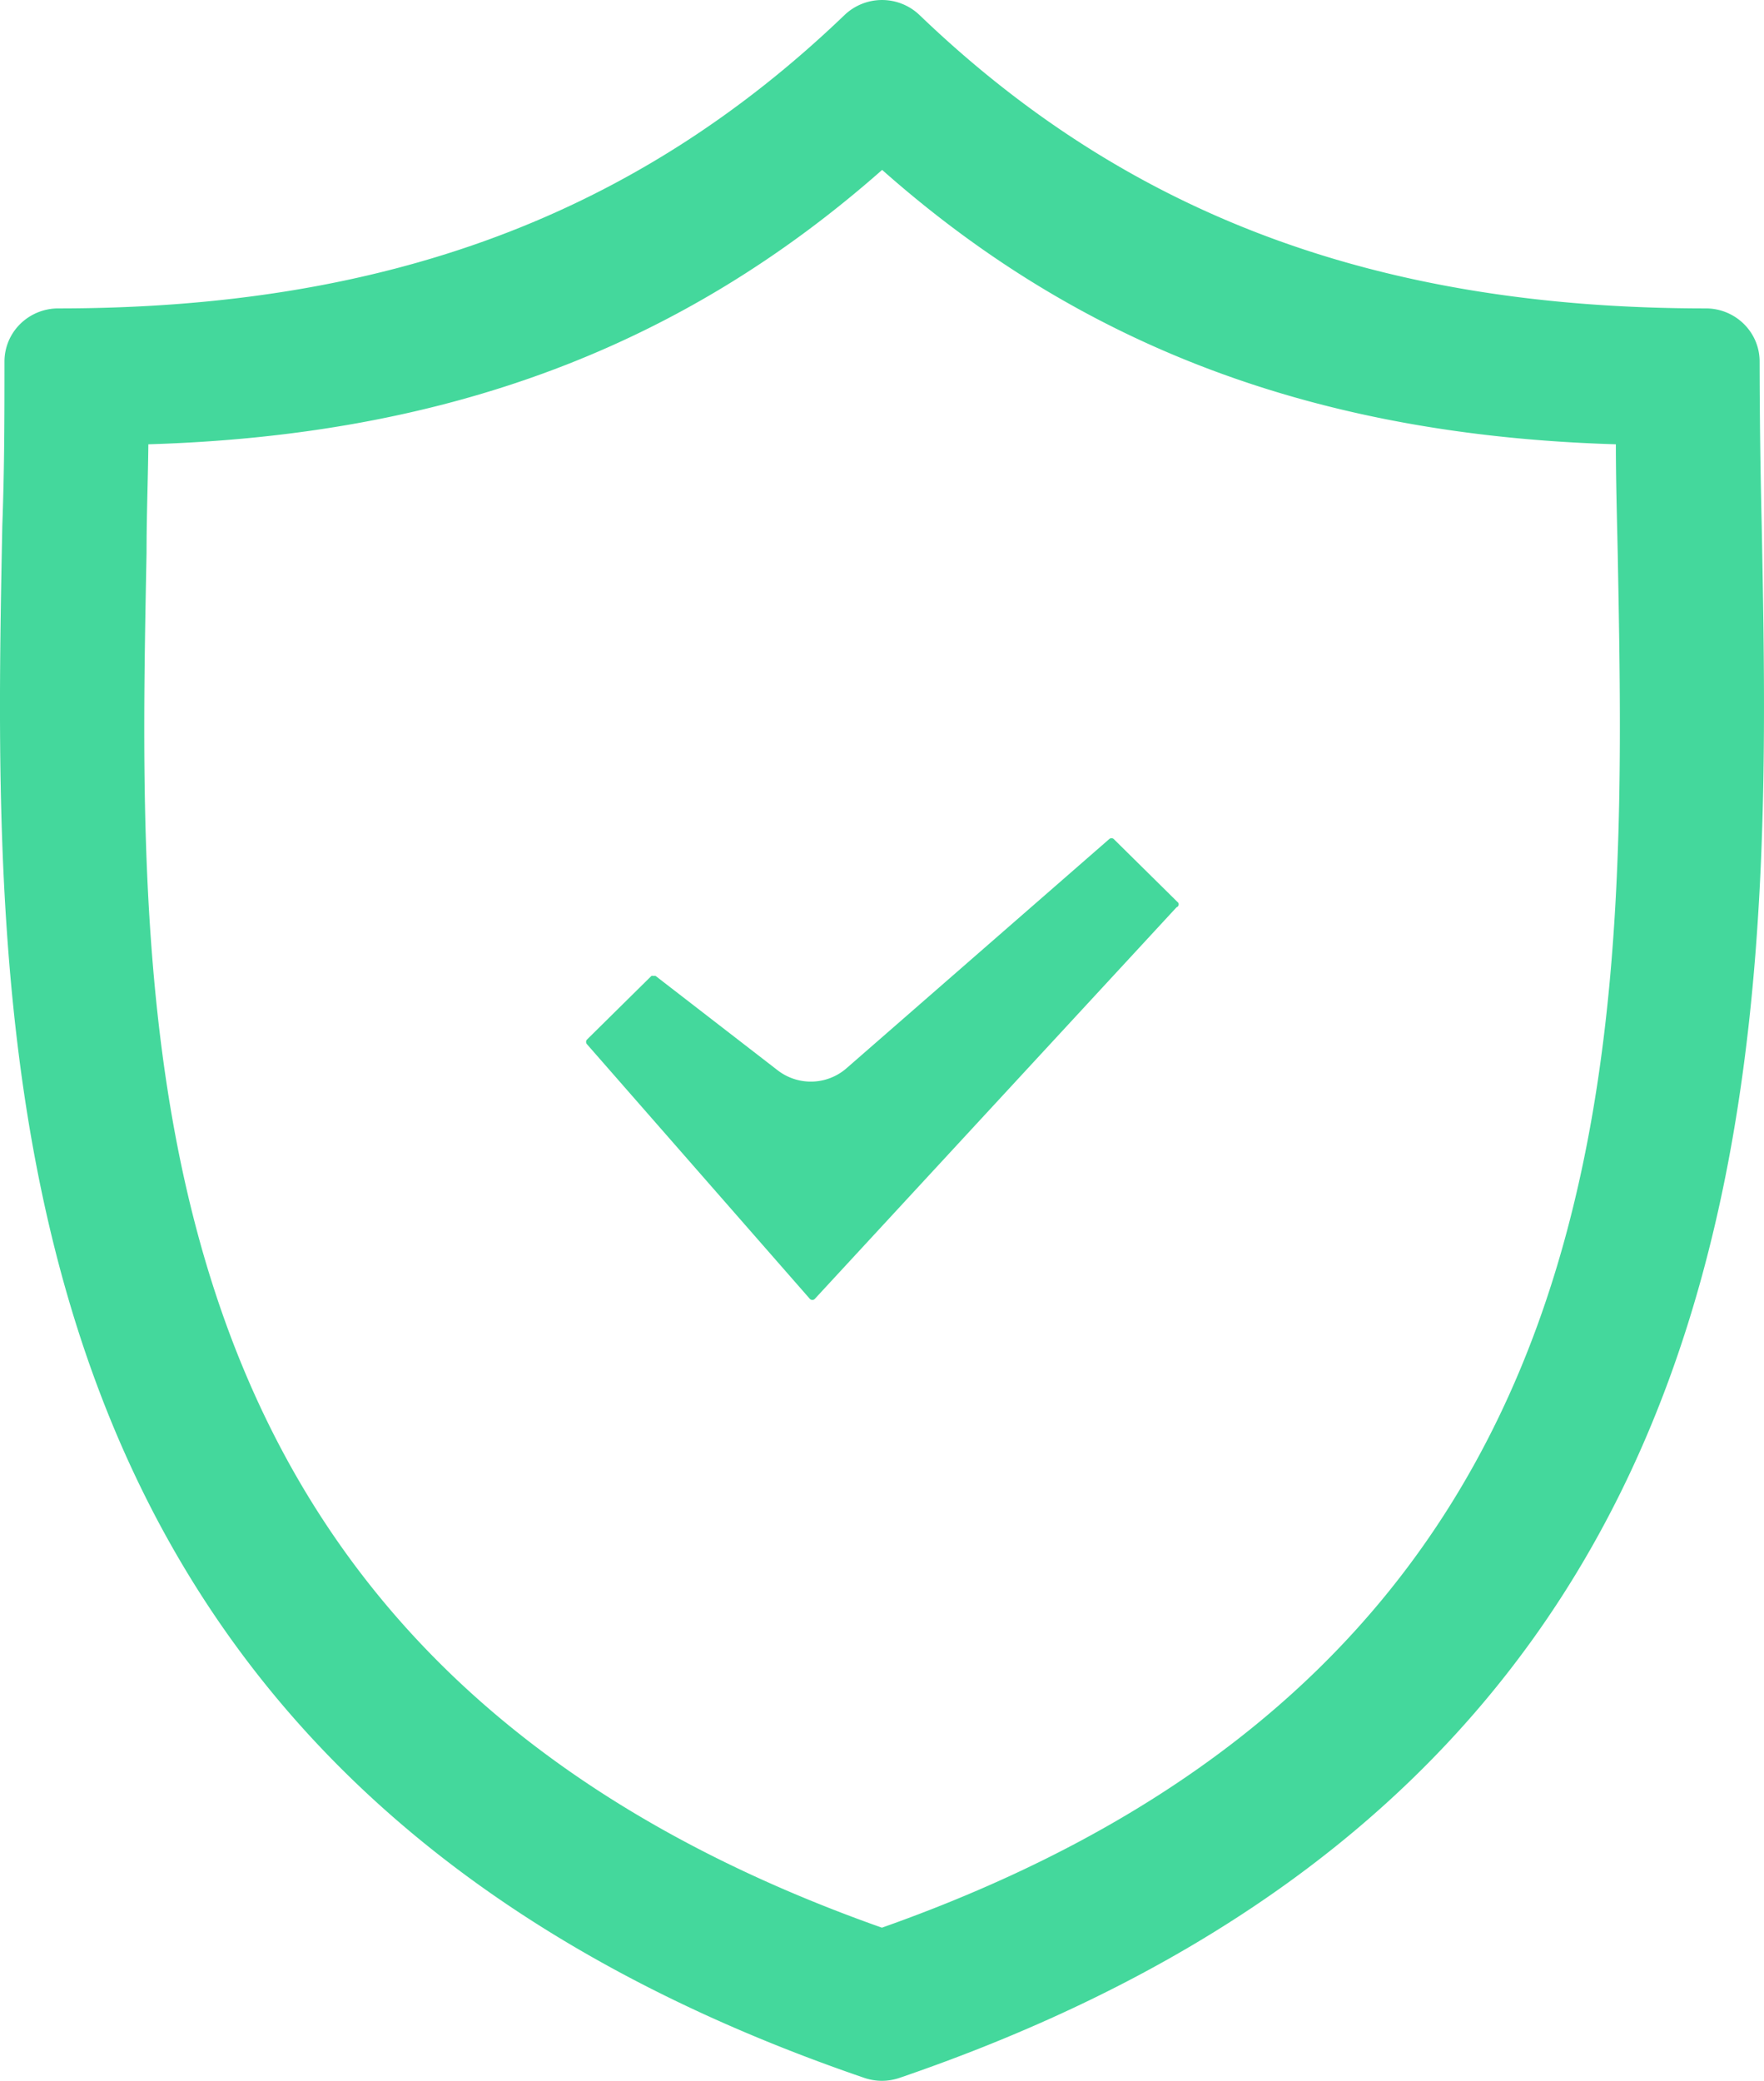 <svg width="39" height="46" viewBox="0 0 39 46" xmlns="http://www.w3.org/2000/svg"><title>BF2C04C8-7261-4024-B481-66FE4608F80A</title><path d="M38.903 7.991c0-.648-.533-1.173-1.189-1.173-7.251 0-12.776-2.06-17.384-6.485a1.2 1.2 0 0 0-1.659 0C14.059 4.758 8.539 6.818 1.287 6.818c-.315 0-.617.124-.84.344-.223.22-.348.518-.348.83 0 1.163 0 2.346-.048 3.631-.228 11.661-.523 27.611 19.057 34.312.253.087.528.087.78 0 19.58-6.7 19.286-22.65 19.062-34.298a162.277 162.277 0 0 1-.047-3.646zM19.498 42.615C2.742 36.693 3.027 23.137 3.24 12.222c0-.827.032-1.623.04-2.4 6.59-.197 11.776-2.141 16.223-6.066 4.43 3.925 9.633 5.869 16.222 6.066 0 .777.023 1.573.041 2.4.204 10.915.49 24.47-16.268 30.393zm6.52-22.564l-8.003 8.663a.081.081 0 0 1-.043.023.081.081 0 0 1-.067-.023l-4.93-5.632a.079.079 0 0 1 0-.098l1.426-1.408a.077.077 0 0 1 .052 0 .077.077 0 0 1 .043 0l2.696 2.084a1.2 1.2 0 0 0 1.522-.043l5.81-5.068a.077.077 0 0 1 .1 0l1.426 1.408a.07.07 0 0 1-.033.099v-.005z" fill="#44D89C"/></svg>